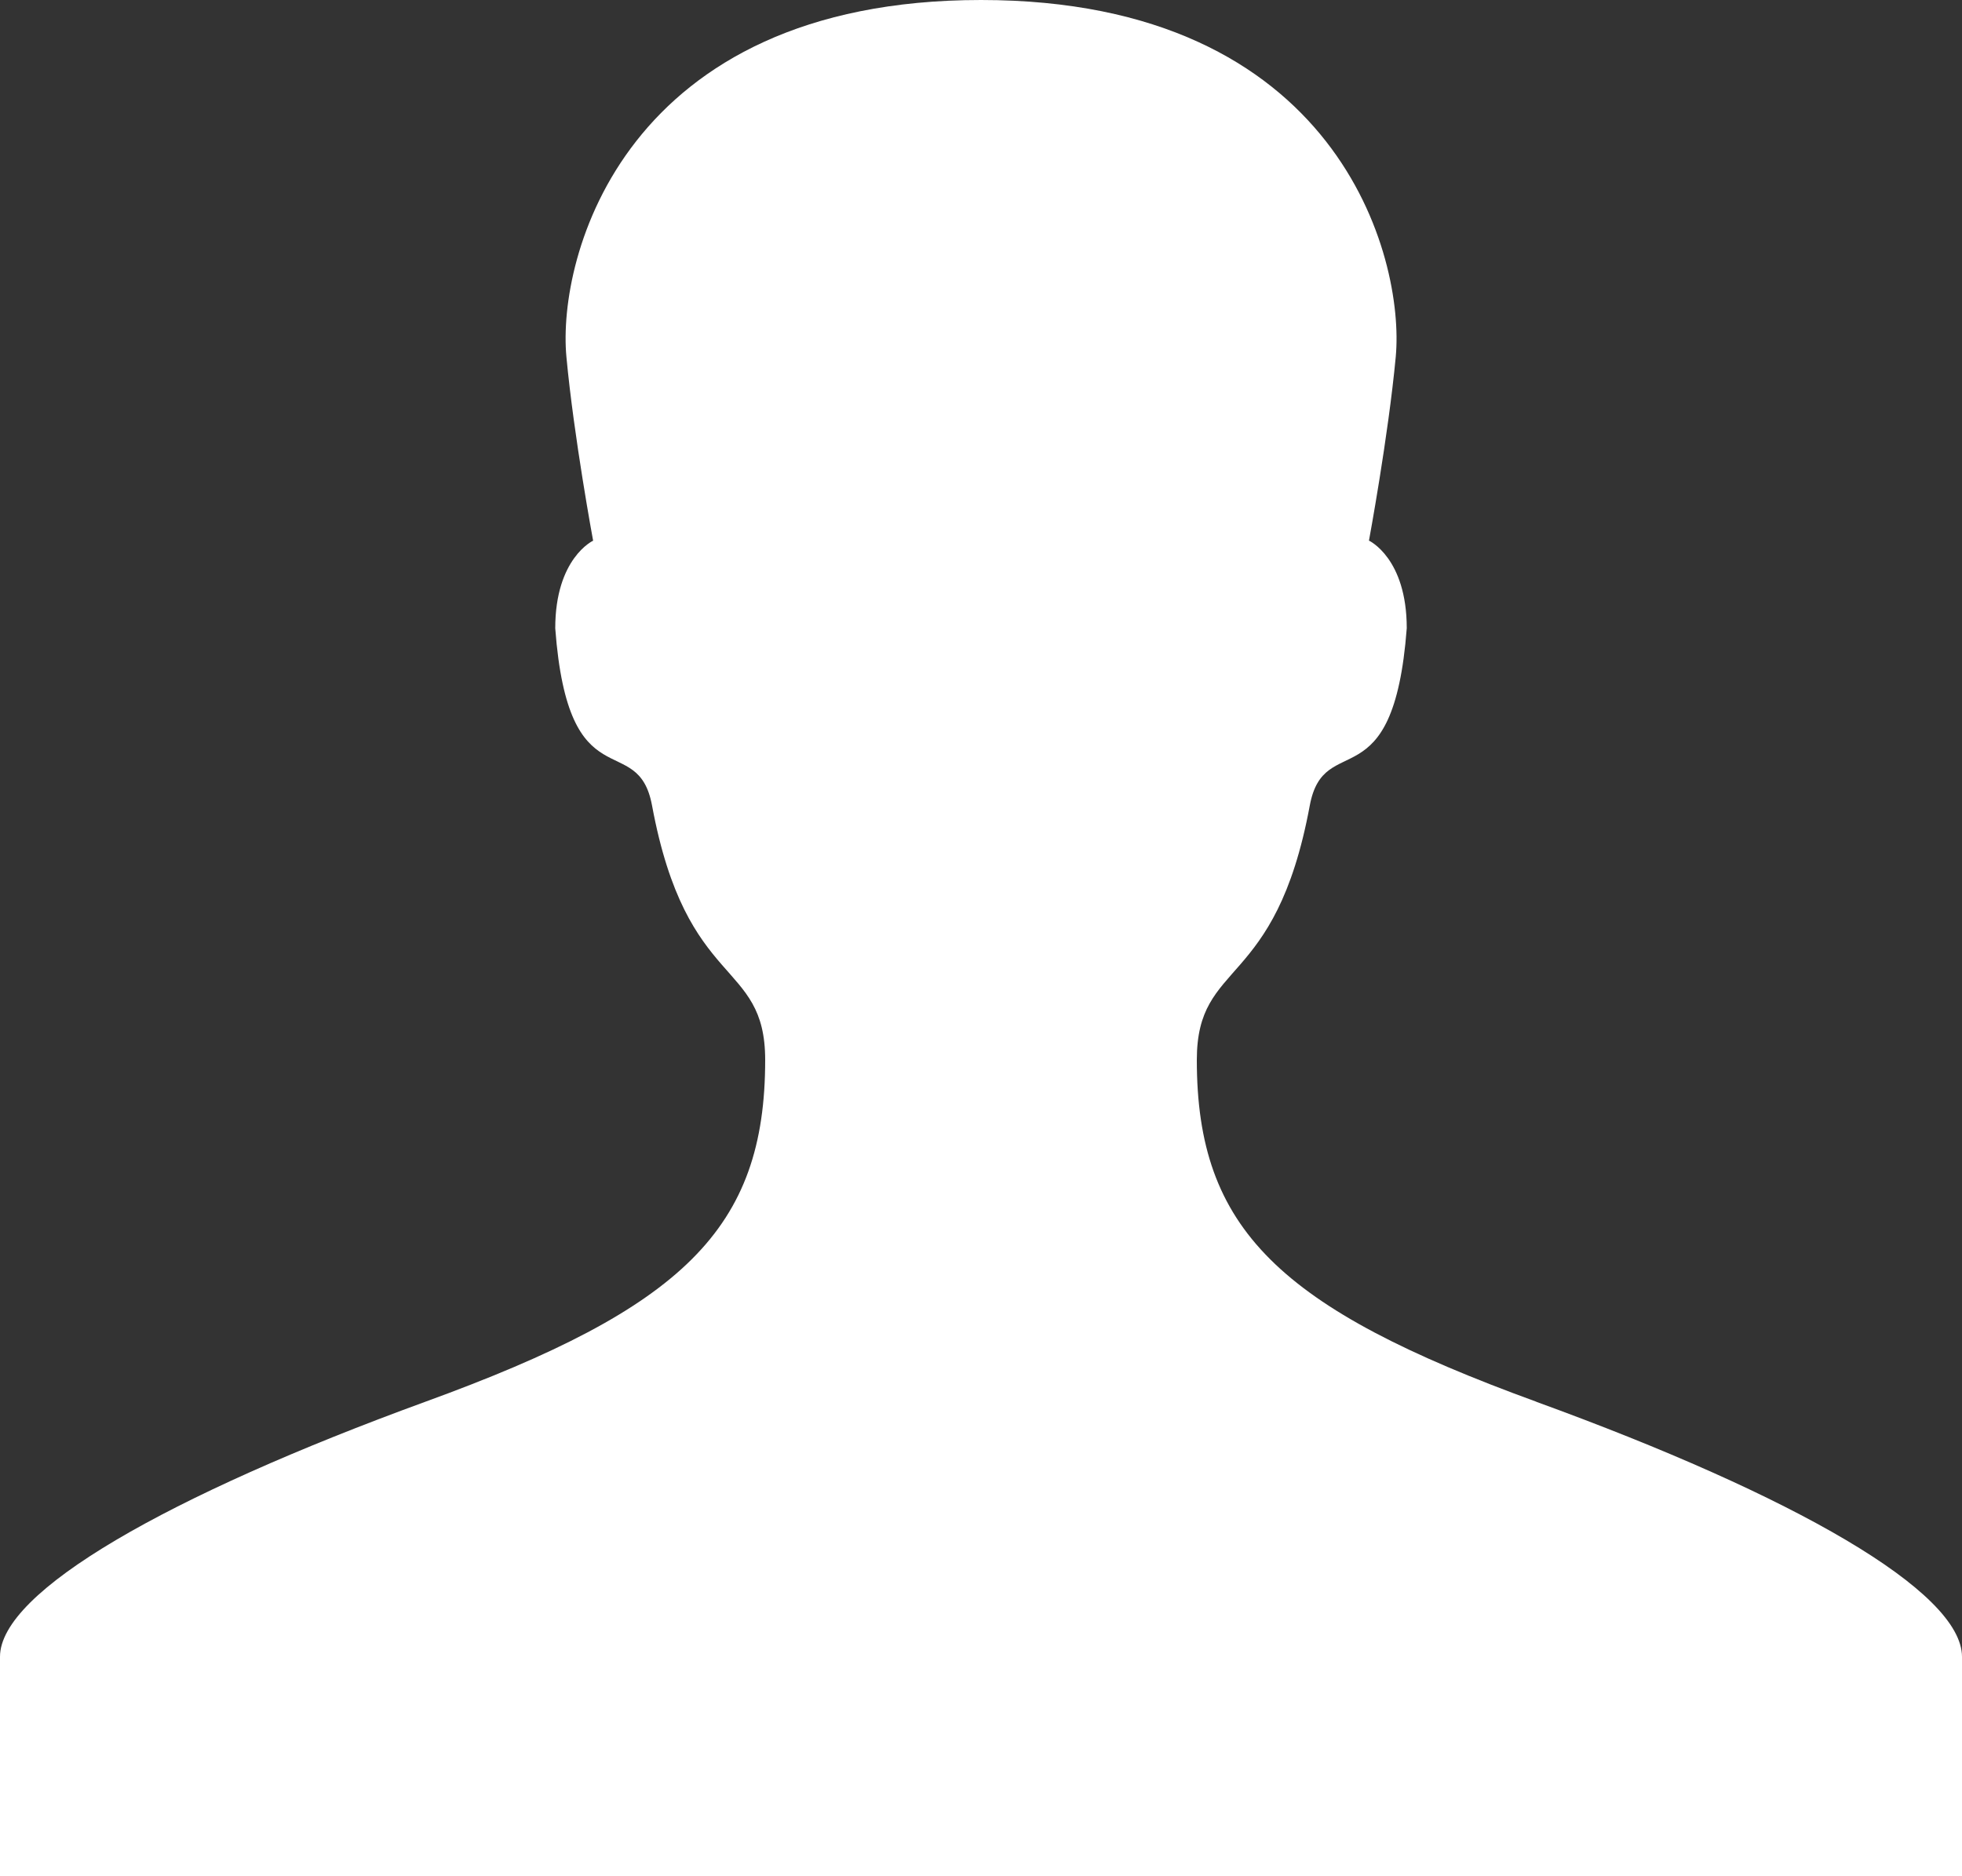 <svg xmlns="http://www.w3.org/2000/svg" preserveAspectRatio="xMidYMid" width="23" height="22" viewBox="0 0 23 22"><rect x="0" y="0" width="23" height="22" fill="#333333" stroke="none"/><defs><style>.cls-2 { fill: #ffffff; }</style></defs><path d="M18.01 16.436c-3.017-1.098-3.98-2.024-3.98-4.007 0-1.192.92-.803 1.324-2.983.168-.905.98-.015 1.137-2.08 0-.823-.443-1.027-.443-1.027s.226-1.218.314-2.155C16.47 3.017 15.687 0 11.5 0S6.53 3.017 6.64 4.185c.087.937.313 2.155.313 2.155s-.444.204-.444 1.027c.154 2.065.968 1.175 1.135 2.08.405 2.18 1.326 1.79 1.326 2.982 0 1.982-.963 2.908-3.98 4.006C1.967 17.538 0 18.66 0 19.426V22h23v-2.573c0-.766-1.966-1.89-4.99-2.99z" id="path-1" class="cls-2" fill-rule="evenodd"/></svg>